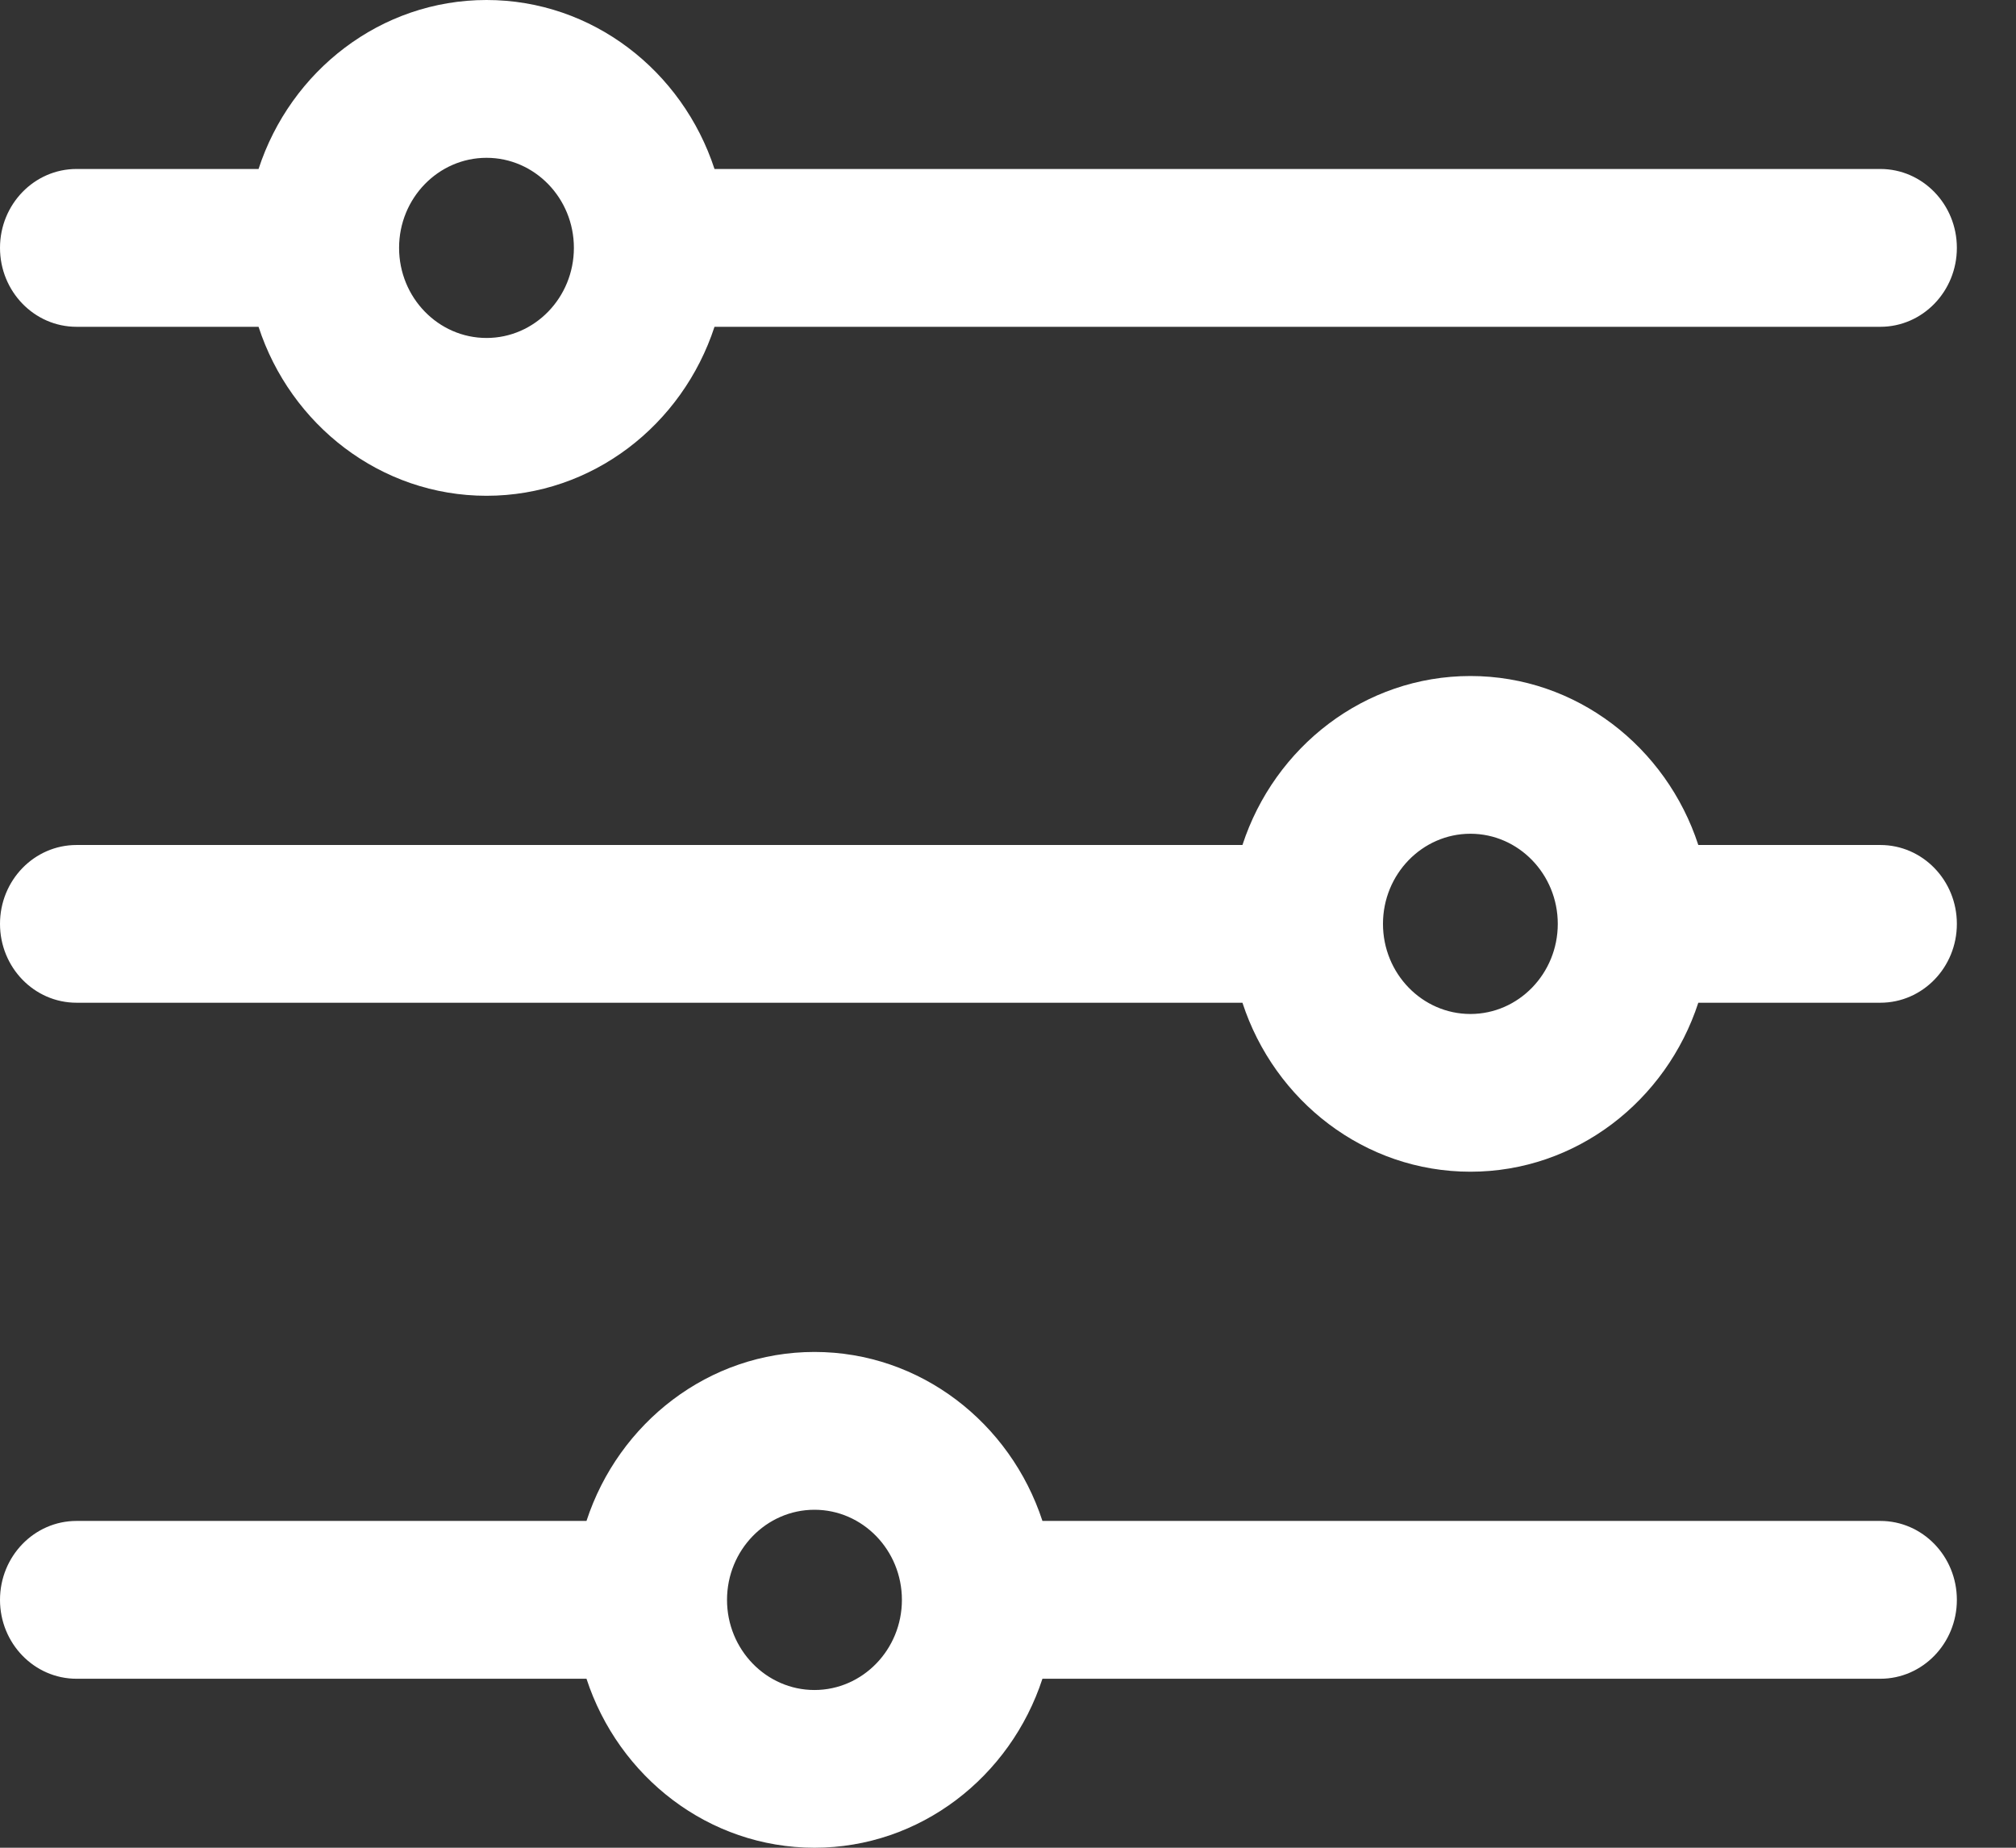 <svg width="24" height="22" viewBox="0 0 24 22" fill="none" xmlns="http://www.w3.org/2000/svg">
<rect x="0" y="0" width="24" height="22" fill="#333333" stroke="none"/>
<path d="M22.385 2.012H8.506C8.124 0.844 7.052 0 5.792 0C4.531 0 3.459 0.844 3.078 2.012H0.911C0.408 2.012 0 2.433 0 2.951C0 3.47 0.408 3.891 0.911 3.891H3.078C3.459 5.059 4.531 5.903 5.792 5.903C7.052 5.903 8.124 5.059 8.506 3.891H22.385C22.888 3.891 23.296 3.47 23.296 2.951C23.296 2.433 22.888 2.012 22.385 2.012ZM5.792 4.024C5.218 4.024 4.751 3.543 4.751 2.951C4.751 2.36 5.218 1.879 5.792 1.879C6.366 1.879 6.832 2.36 6.832 2.951C6.832 3.543 6.366 4.024 5.792 4.024Z" fill="white"/>
<path d="M22.385 10.061H20.218C19.837 8.893 18.765 8.049 17.505 8.049C16.244 8.049 15.172 8.893 14.791 10.061H0.911C0.408 10.061 0 10.481 0 11C0 11.519 0.408 11.939 0.911 11.939H14.791C15.172 13.107 16.244 13.951 17.505 13.951C18.765 13.951 19.837 13.107 20.218 11.939H22.385C22.888 11.939 23.296 11.519 23.296 11C23.296 10.481 22.888 10.061 22.385 10.061ZM17.505 12.073C16.931 12.073 16.464 11.592 16.464 11C16.464 10.409 16.931 9.927 17.505 9.927C18.078 9.927 18.545 10.409 18.545 11C18.545 11.592 18.078 12.073 17.505 12.073Z" fill="white"/>
<path d="M22.385 18.109H12.41C12.028 16.941 10.956 16.097 9.696 16.097C8.436 16.097 7.364 16.941 6.982 18.109H0.911C0.408 18.109 0 18.53 0 19.049C0 19.567 0.408 19.988 0.911 19.988H6.982C7.364 21.156 8.436 22 9.696 22C10.956 22 12.028 21.156 12.41 19.988H22.385C22.888 19.988 23.296 19.567 23.296 19.049C23.296 18.53 22.888 18.109 22.385 18.109ZM9.696 20.122C9.122 20.122 8.655 19.64 8.655 19.049C8.655 18.457 9.122 17.976 9.696 17.976C10.27 17.976 10.737 18.457 10.737 19.049C10.737 19.64 10.27 20.122 9.696 20.122Z" fill="white"/>
</svg>
